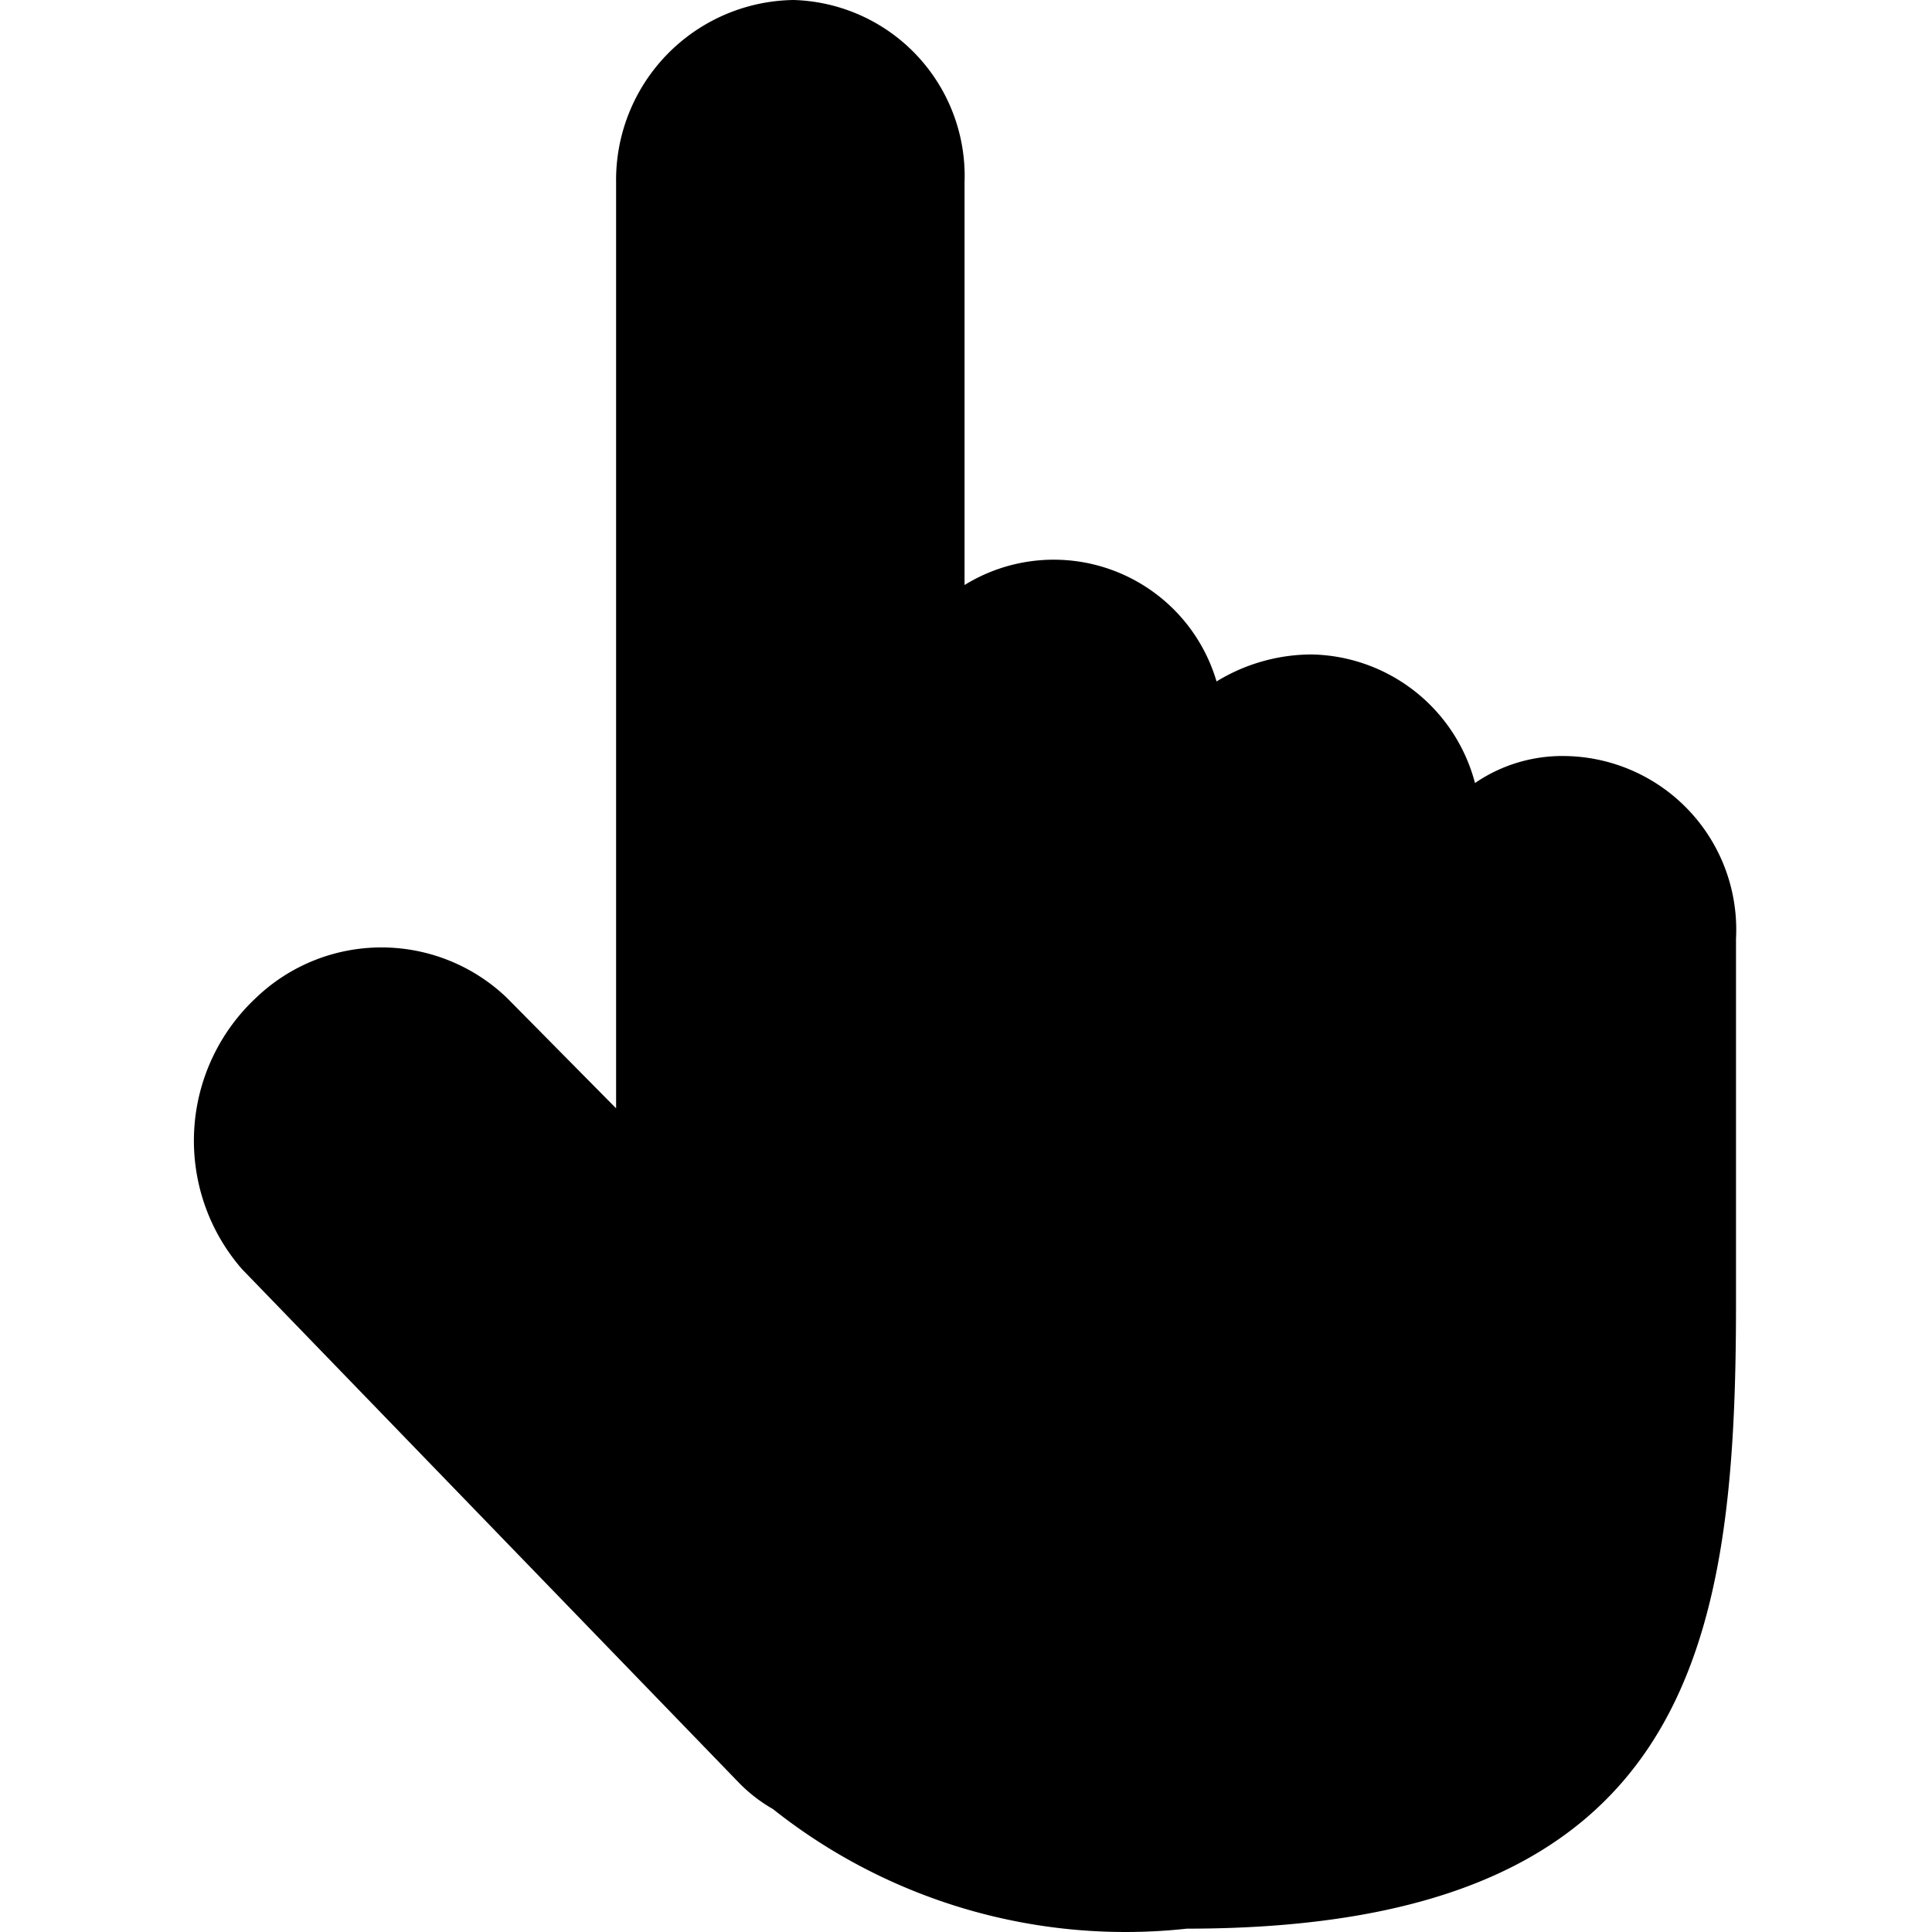 <svg t="1706010766601" class="icon" viewBox="0 0 1024 1024" version="1.1" xmlns="http://www.w3.org/2000/svg"
    p-id="18134" width="32" height="32">
    <path
        d="M829.482 400.713a81.778 81.778 0 0 0-47.704 14.311 91.319 91.319 0 0 0-86.549-68.148 96.771 96.771 0 0 0-50.43 14.311A89.956 89.956 0 0 0 511.229 310.076V96.771A93.363 93.363 0 0 0 420.591 0a95.408 95.408 0 0 0-94.045 96.771v490.669l-57.926-58.608a96.089 96.089 0 0 0-132.89 0 103.586 103.586 0 0 0-7.496 143.793l263.735 272.594a82.46 82.46 0 0 0 17.719 13.63 300.535 300.535 0 0 0 219.438 63.378c266.461 0 290.994-148.564 290.994-331.202V497.484a92 92 0 0 0-90.638-96.771z"
        fill="currentColor" p-id="18135"></path>
</svg>